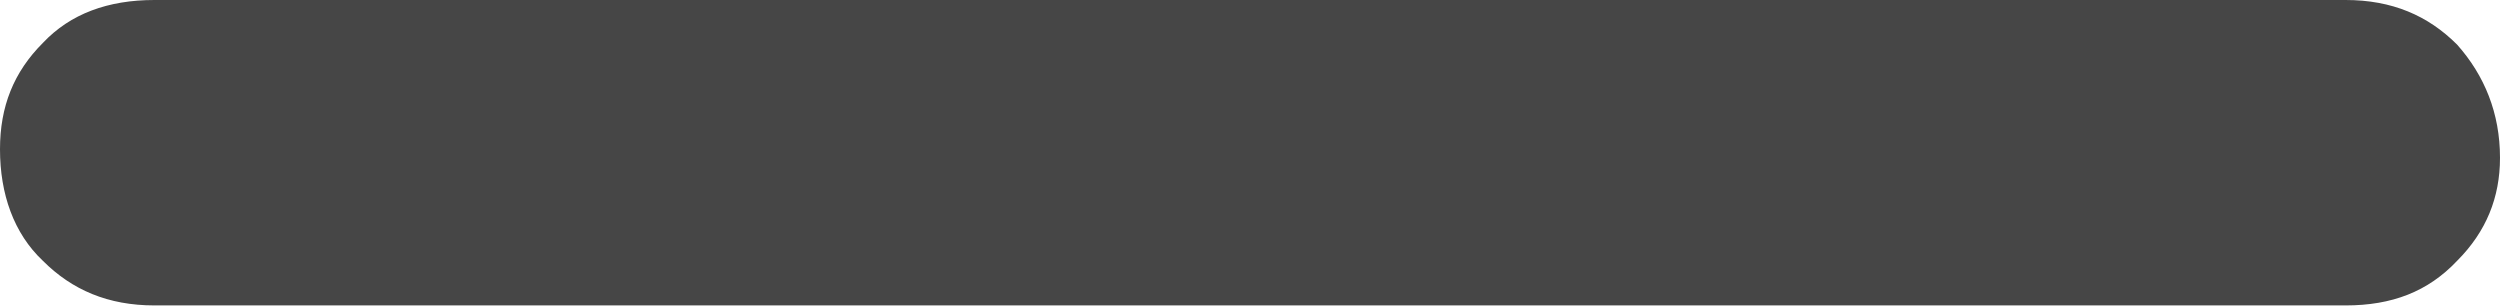 <?xml version="1.0" encoding="utf-8"?>
<!-- Generator: Adobe Illustrator 23.0.1, SVG Export Plug-In . SVG Version: 6.00 Build 0)  -->
<svg version="1.1" id="Capa_1" xmlns="http://www.w3.org/2000/svg" xmlns:xlink="http://www.w3.org/1999/xlink" x="0px" y="0px"
	 viewBox="0 0 145.7 17.9" style="enable-background:new 0 0 145.7 17.9;" xml:space="preserve">
<style type="text/css">
	.st0{fill:#464646;}
</style>
<g>
	<path class="st0" d="M82.6,0h54.1c2.7,0,4.8,0.9,6.5,2.6c1.6,1.8,2.5,4,2.5,6.6c0,2.3-0.8,4.3-2.5,6c-1.7,1.8-3.8,2.6-6.5,2.6H82.6
		H62.8H9c-2.7,0-4.8-0.9-6.5-2.6C0.8,13.6,0,11.3,0,8.7c0-2.5,0.8-4.5,2.5-6.2C4.1,0.8,6.3,0,9,0h53.8H82.6z"/>
</g>
</svg>
